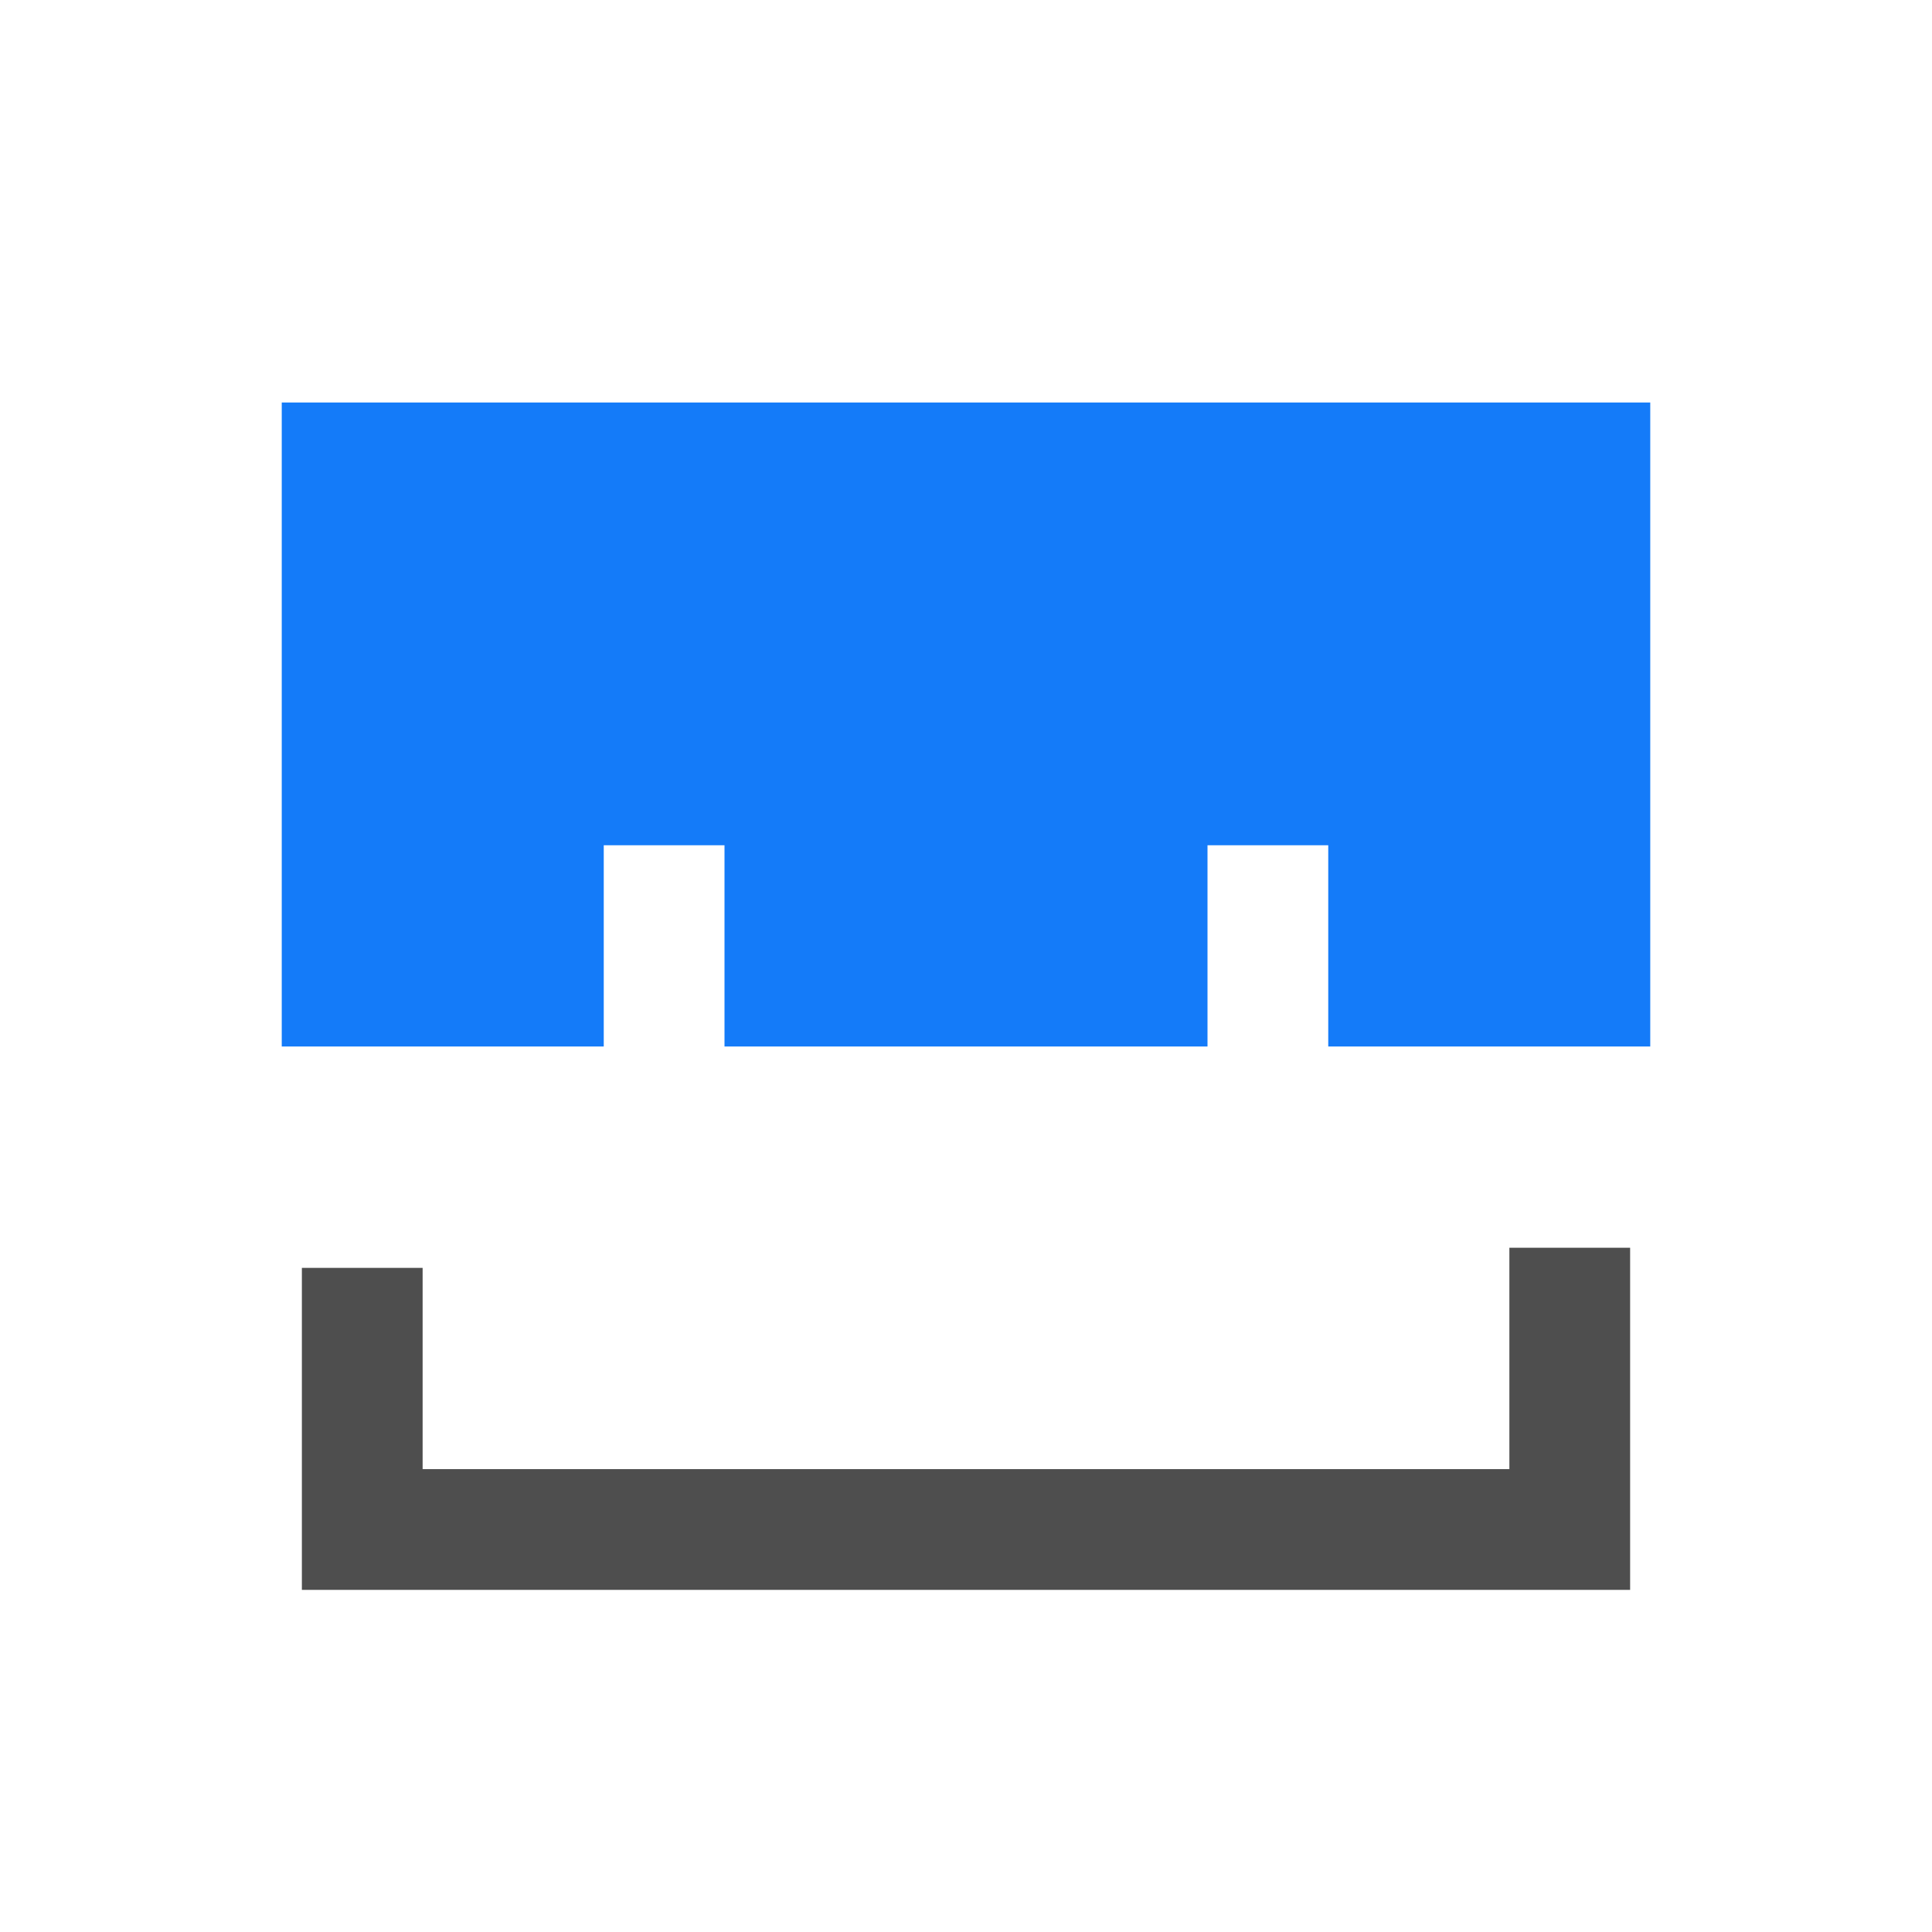 <svg xmlns="http://www.w3.org/2000/svg" width="48" height="48" viewBox="0 0 48 48">
    <g fill="none" fill-rule="evenodd">
        <g>
            <path d="M0 0H48V48H0z" transform="translate(-47 -378) translate(18 240) translate(29 138)"/>
        </g>
        <path fill="#147BF9" d="M7 10L41 10 41 26 33 26 33 21 30 21 30 26 18 26 18 21 15 21 15 26 7 26z" transform="translate(-47 -378) translate(18 240) translate(29 138)"/>
        <path stroke="#4E4E4E" stroke-width="3" d="M9 31.5L9 38 39 38 39 31" transform="translate(-47 -378) translate(18 240) translate(29 138)"/>
    </g>
</svg>
